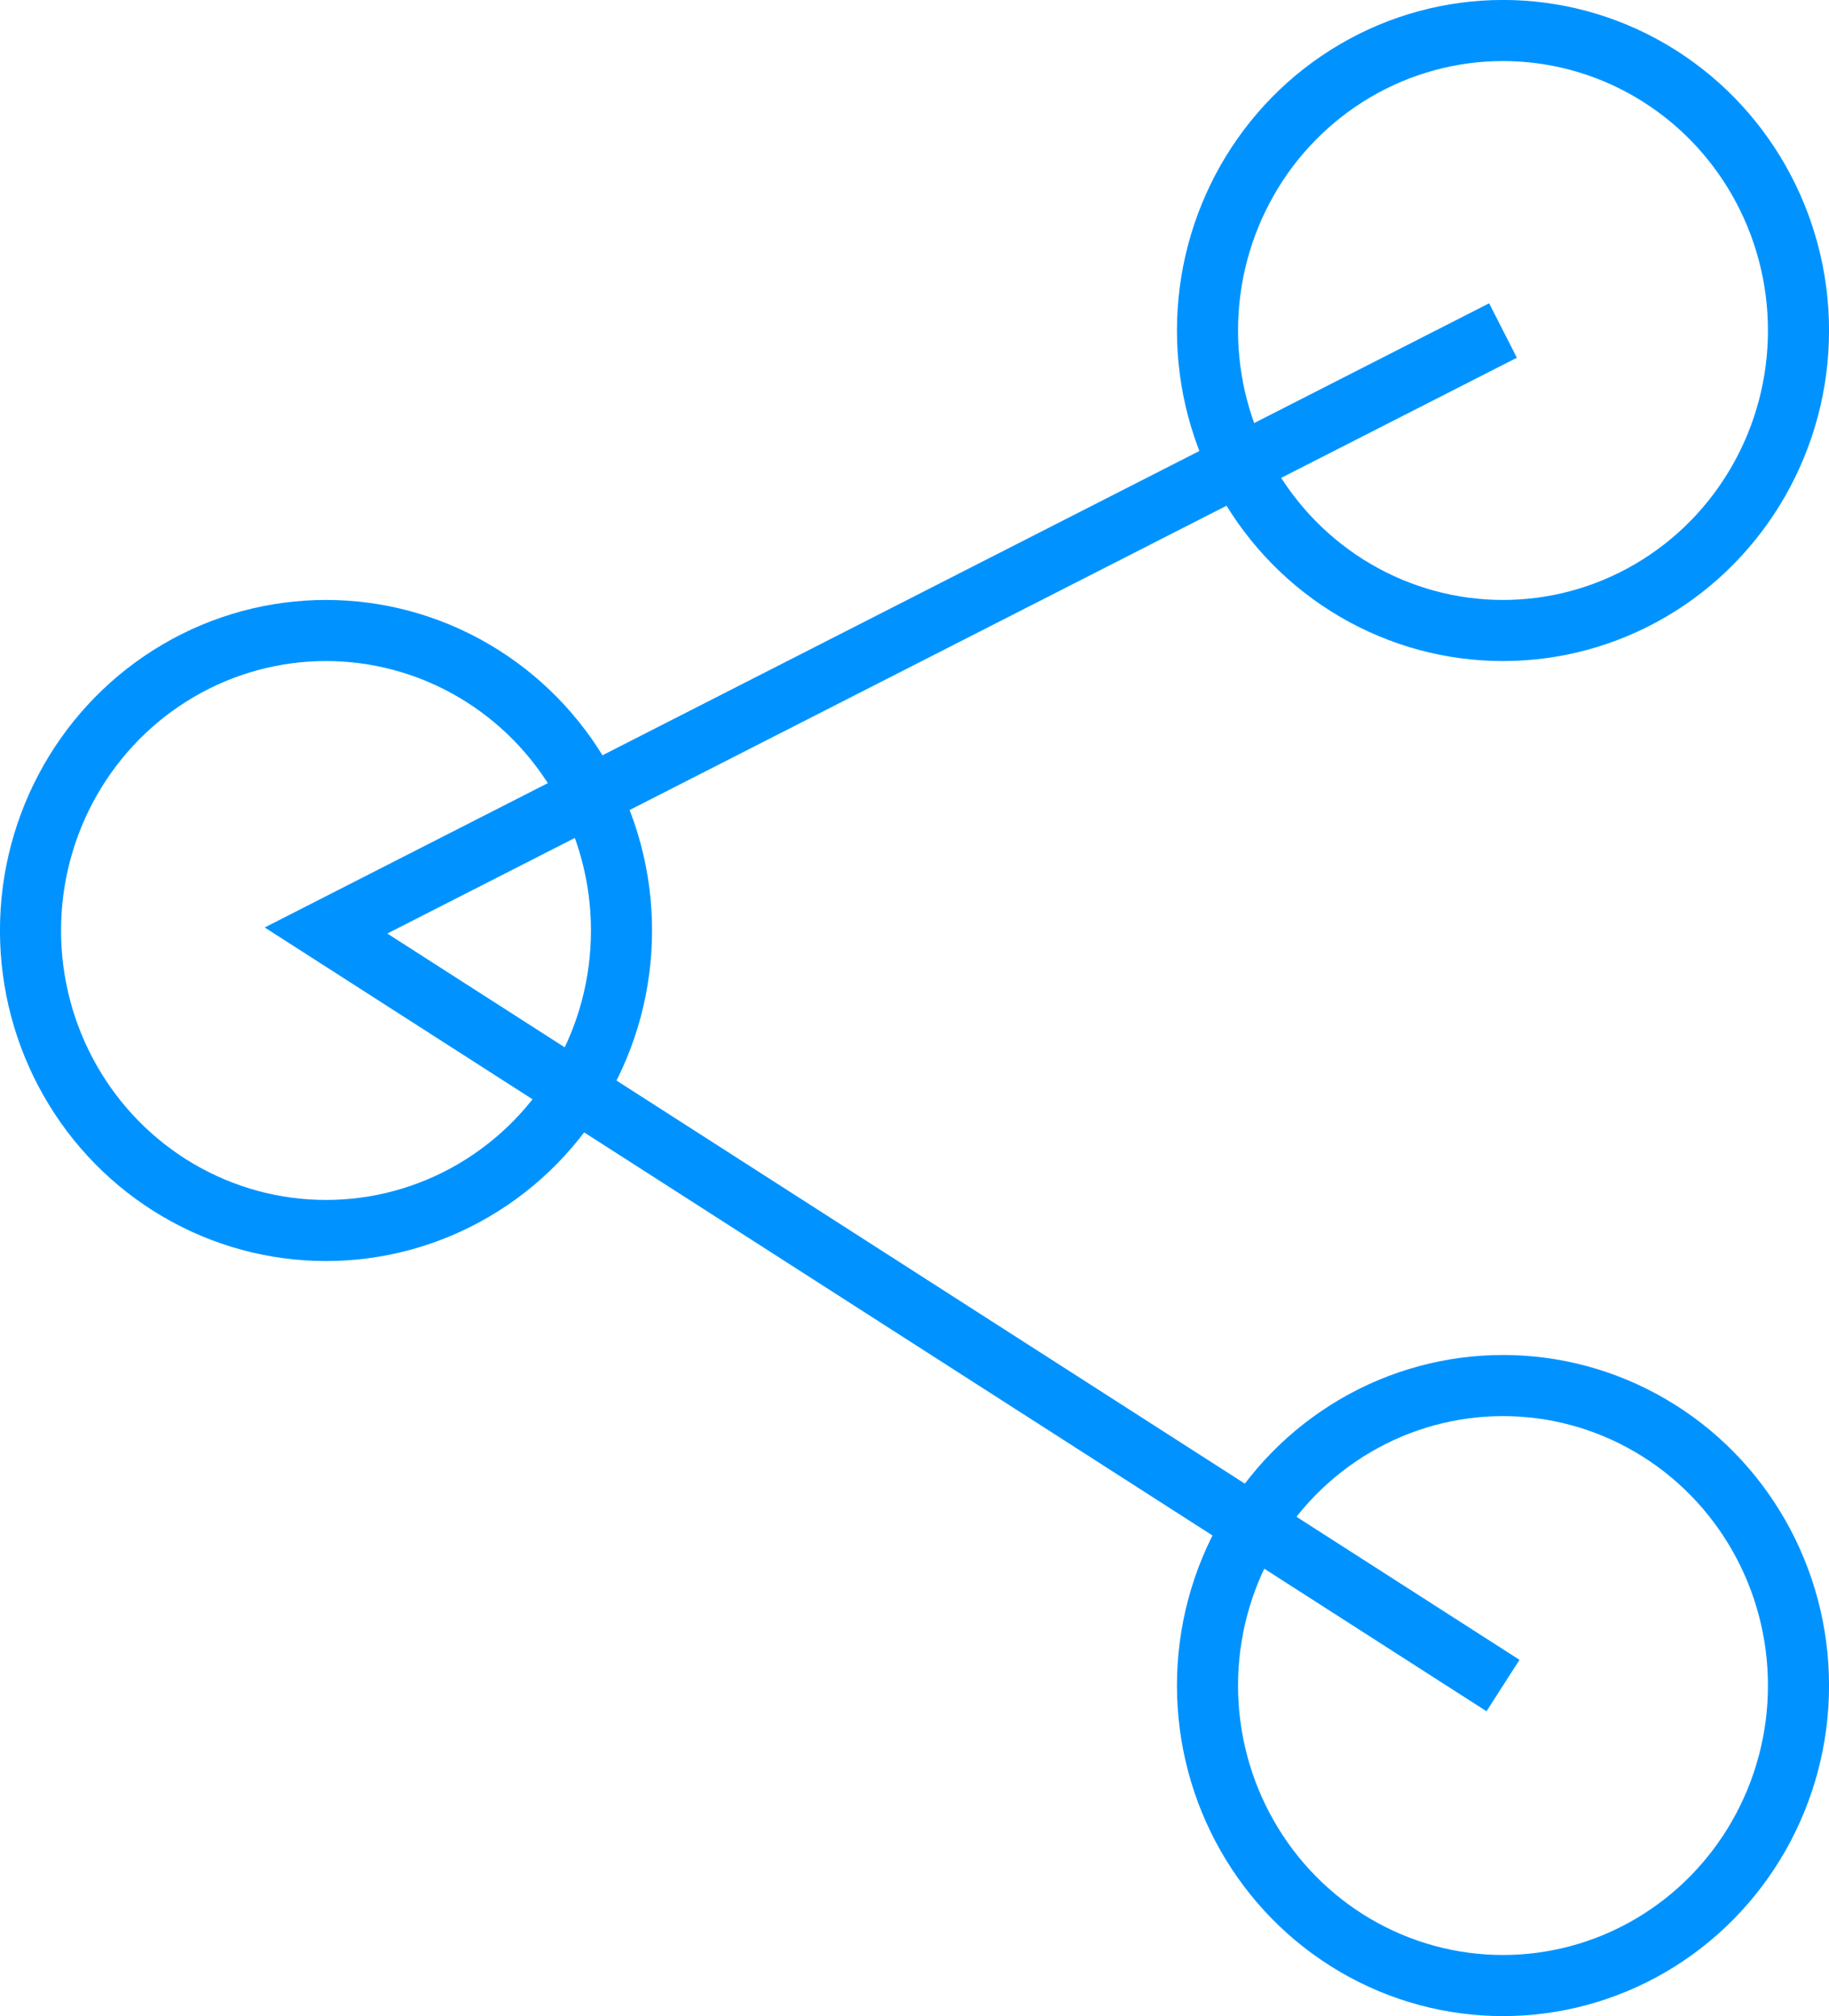 <svg xmlns="http://www.w3.org/2000/svg" width="21.886" height="24.12" viewBox="0 0 21.886 24.12">
  <g id="BtmNav_Share_Active" transform="translate(0.365 0.365)">
    <path id="Path_2" data-name="Path 2" d="M550.284,1082.9l-14.084,7.178,14.084,9.033" transform="translate(-532.664 -1079.311)" fill="none" stroke="#0093ff" stroke-miterlimit="10" stroke-width="0.731"/>
    <ellipse id="Ellipse_1" data-name="Ellipse 1" cx="3.536" cy="3.589" rx="3.536" ry="3.589" transform="translate(14.084)" fill="none" stroke="#0093ff" stroke-miterlimit="10" stroke-width="0.731"/>
    <ellipse id="Ellipse_2" data-name="Ellipse 2" cx="3.536" cy="3.589" rx="3.536" ry="3.589" transform="translate(14.084 16.211)" fill="none" stroke="#0093ff" stroke-miterlimit="10" stroke-width="0.731"/>
    <ellipse id="Ellipse_3" data-name="Ellipse 3" cx="3.536" cy="3.589" rx="3.536" ry="3.589" transform="translate(0 7.178)" fill="none" stroke="#0093ff" stroke-miterlimit="10" stroke-width="0.731"/>
  </g>
</svg>
